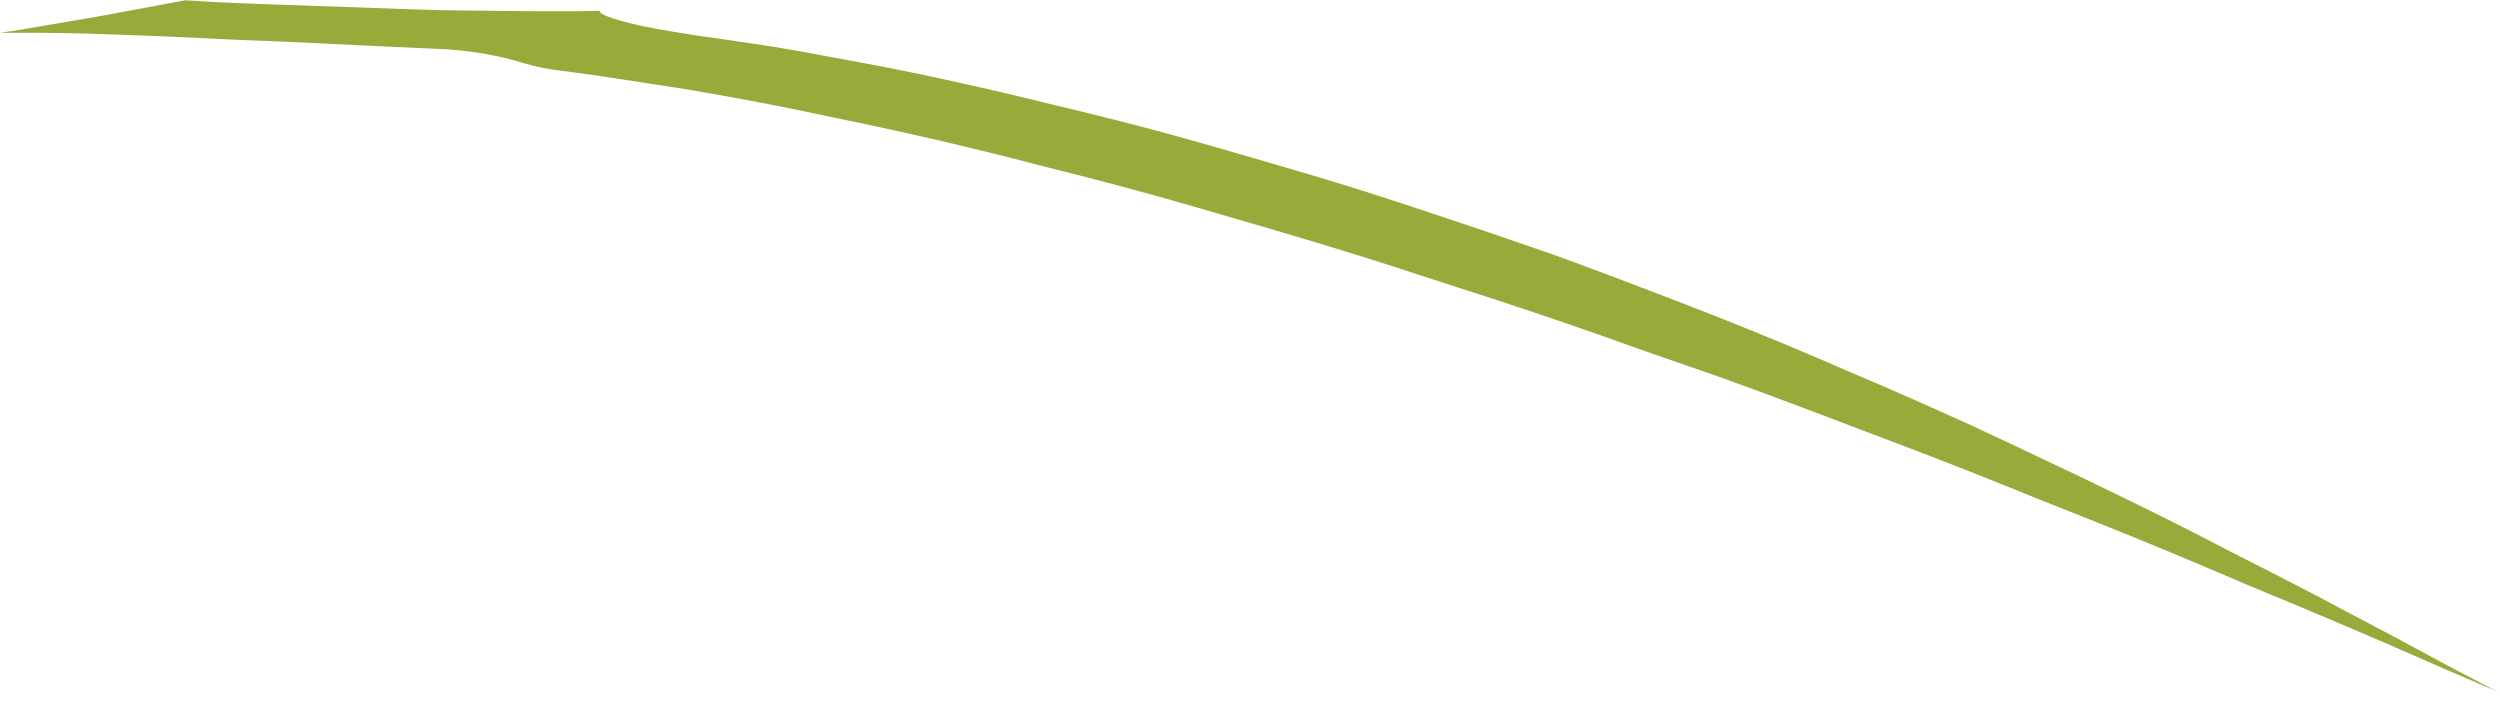 <svg width="91" height="26" viewBox="0 0 91 26" fill="none" xmlns="http://www.w3.org/2000/svg">
<path d="M6.774 0.02C6.774 0.02 6.784 0.02 6.805 0.02C6.825 0.02 6.855 0.02 6.895 0.02C6.975 0.02 7.096 0.03 7.256 0.04C7.567 0.06 8.019 0.09 8.571 0.11C9.675 0.161 11.19 0.201 12.826 0.261C13.639 0.291 14.492 0.321 15.335 0.351C16.178 0.381 17.011 0.381 17.814 0.391C18.607 0.401 19.37 0.411 20.042 0.411C20.725 0.411 21.327 0.411 21.829 0.391C21.829 0.391 21.809 0.412 21.859 0.462C21.909 0.512 22.04 0.582 22.351 0.682C22.662 0.783 23.154 0.913 23.926 1.054C24.318 1.124 24.769 1.204 25.311 1.285C25.853 1.365 26.476 1.455 27.198 1.556C27.941 1.666 28.974 1.827 30.249 2.078C31.524 2.308 33.059 2.589 34.826 2.991C35.709 3.181 36.652 3.402 37.646 3.643C38.138 3.774 38.649 3.884 39.181 4.014C39.703 4.145 40.245 4.275 40.797 4.416C43.005 4.978 45.424 5.691 48.043 6.463C49.358 6.855 50.713 7.296 52.128 7.768C52.831 8.009 53.553 8.24 54.286 8.491C55.018 8.742 55.761 9.002 56.524 9.263C57.287 9.534 58.049 9.825 58.832 10.117C59.224 10.267 59.615 10.418 60.016 10.568C60.418 10.729 60.819 10.869 61.221 11.03C62.837 11.652 64.513 12.325 66.239 13.067C66.67 13.258 67.112 13.438 67.543 13.629C67.985 13.82 68.427 14.001 68.878 14.201C69.772 14.593 70.685 14.994 71.608 15.416C72.542 15.847 73.485 16.289 74.448 16.75C75.412 17.202 76.395 17.674 77.399 18.166C77.65 18.286 77.901 18.416 78.152 18.537C78.413 18.667 78.664 18.788 78.925 18.918C79.447 19.179 79.958 19.44 80.48 19.711C81.002 19.982 81.544 20.263 82.086 20.534C82.628 20.805 83.16 21.086 83.732 21.377C84.294 21.668 84.866 21.969 85.428 22.27C86.01 22.571 86.602 22.893 87.194 23.204C87.776 23.525 88.419 23.856 89.041 24.197C89.653 24.529 90.336 24.87 90.998 25.221C91.018 25.221 90.777 25.111 90.316 24.92C90.085 24.82 89.804 24.699 89.473 24.559C89.151 24.418 88.78 24.267 88.359 24.077C86.703 23.344 84.384 22.351 81.725 21.257C80.4 20.685 78.965 20.082 77.459 19.47C75.954 18.858 74.378 18.246 72.752 17.583C71.136 16.931 69.46 16.289 67.744 15.646C66.038 14.994 64.292 14.332 62.525 13.699C61.632 13.388 60.739 13.077 59.836 12.766C58.943 12.445 58.039 12.124 57.136 11.813C56.233 11.502 55.33 11.2 54.416 10.899C53.513 10.608 52.6 10.317 51.686 10.016C49.87 9.414 48.043 8.862 46.237 8.33C45.334 8.069 44.42 7.798 43.517 7.537C42.614 7.276 41.72 7.025 40.817 6.784C39.924 6.544 39.021 6.313 38.127 6.092C37.234 5.861 36.351 5.63 35.468 5.42C33.702 4.988 31.955 4.607 30.239 4.255C28.523 3.884 26.827 3.563 25.171 3.282C24.338 3.141 23.525 3.031 22.712 2.9C21.899 2.77 21.096 2.66 20.313 2.559C19.892 2.509 19.49 2.429 19.139 2.318H19.119C18.155 2.007 17.031 1.817 15.877 1.776C14.813 1.736 13.469 1.666 12.023 1.596C11.301 1.556 10.548 1.526 9.775 1.495C9.012 1.465 8.24 1.435 7.477 1.395C5.951 1.315 4.456 1.265 3.161 1.224C1.867 1.184 0.753 1.194 0 1.194C0.582 1.114 1.154 1.014 1.736 0.913C2.308 0.813 2.88 0.723 3.442 0.622C4.576 0.412 5.691 0.211 6.794 0L6.774 0.02Z" fill="#97AB3B"/>
</svg>
